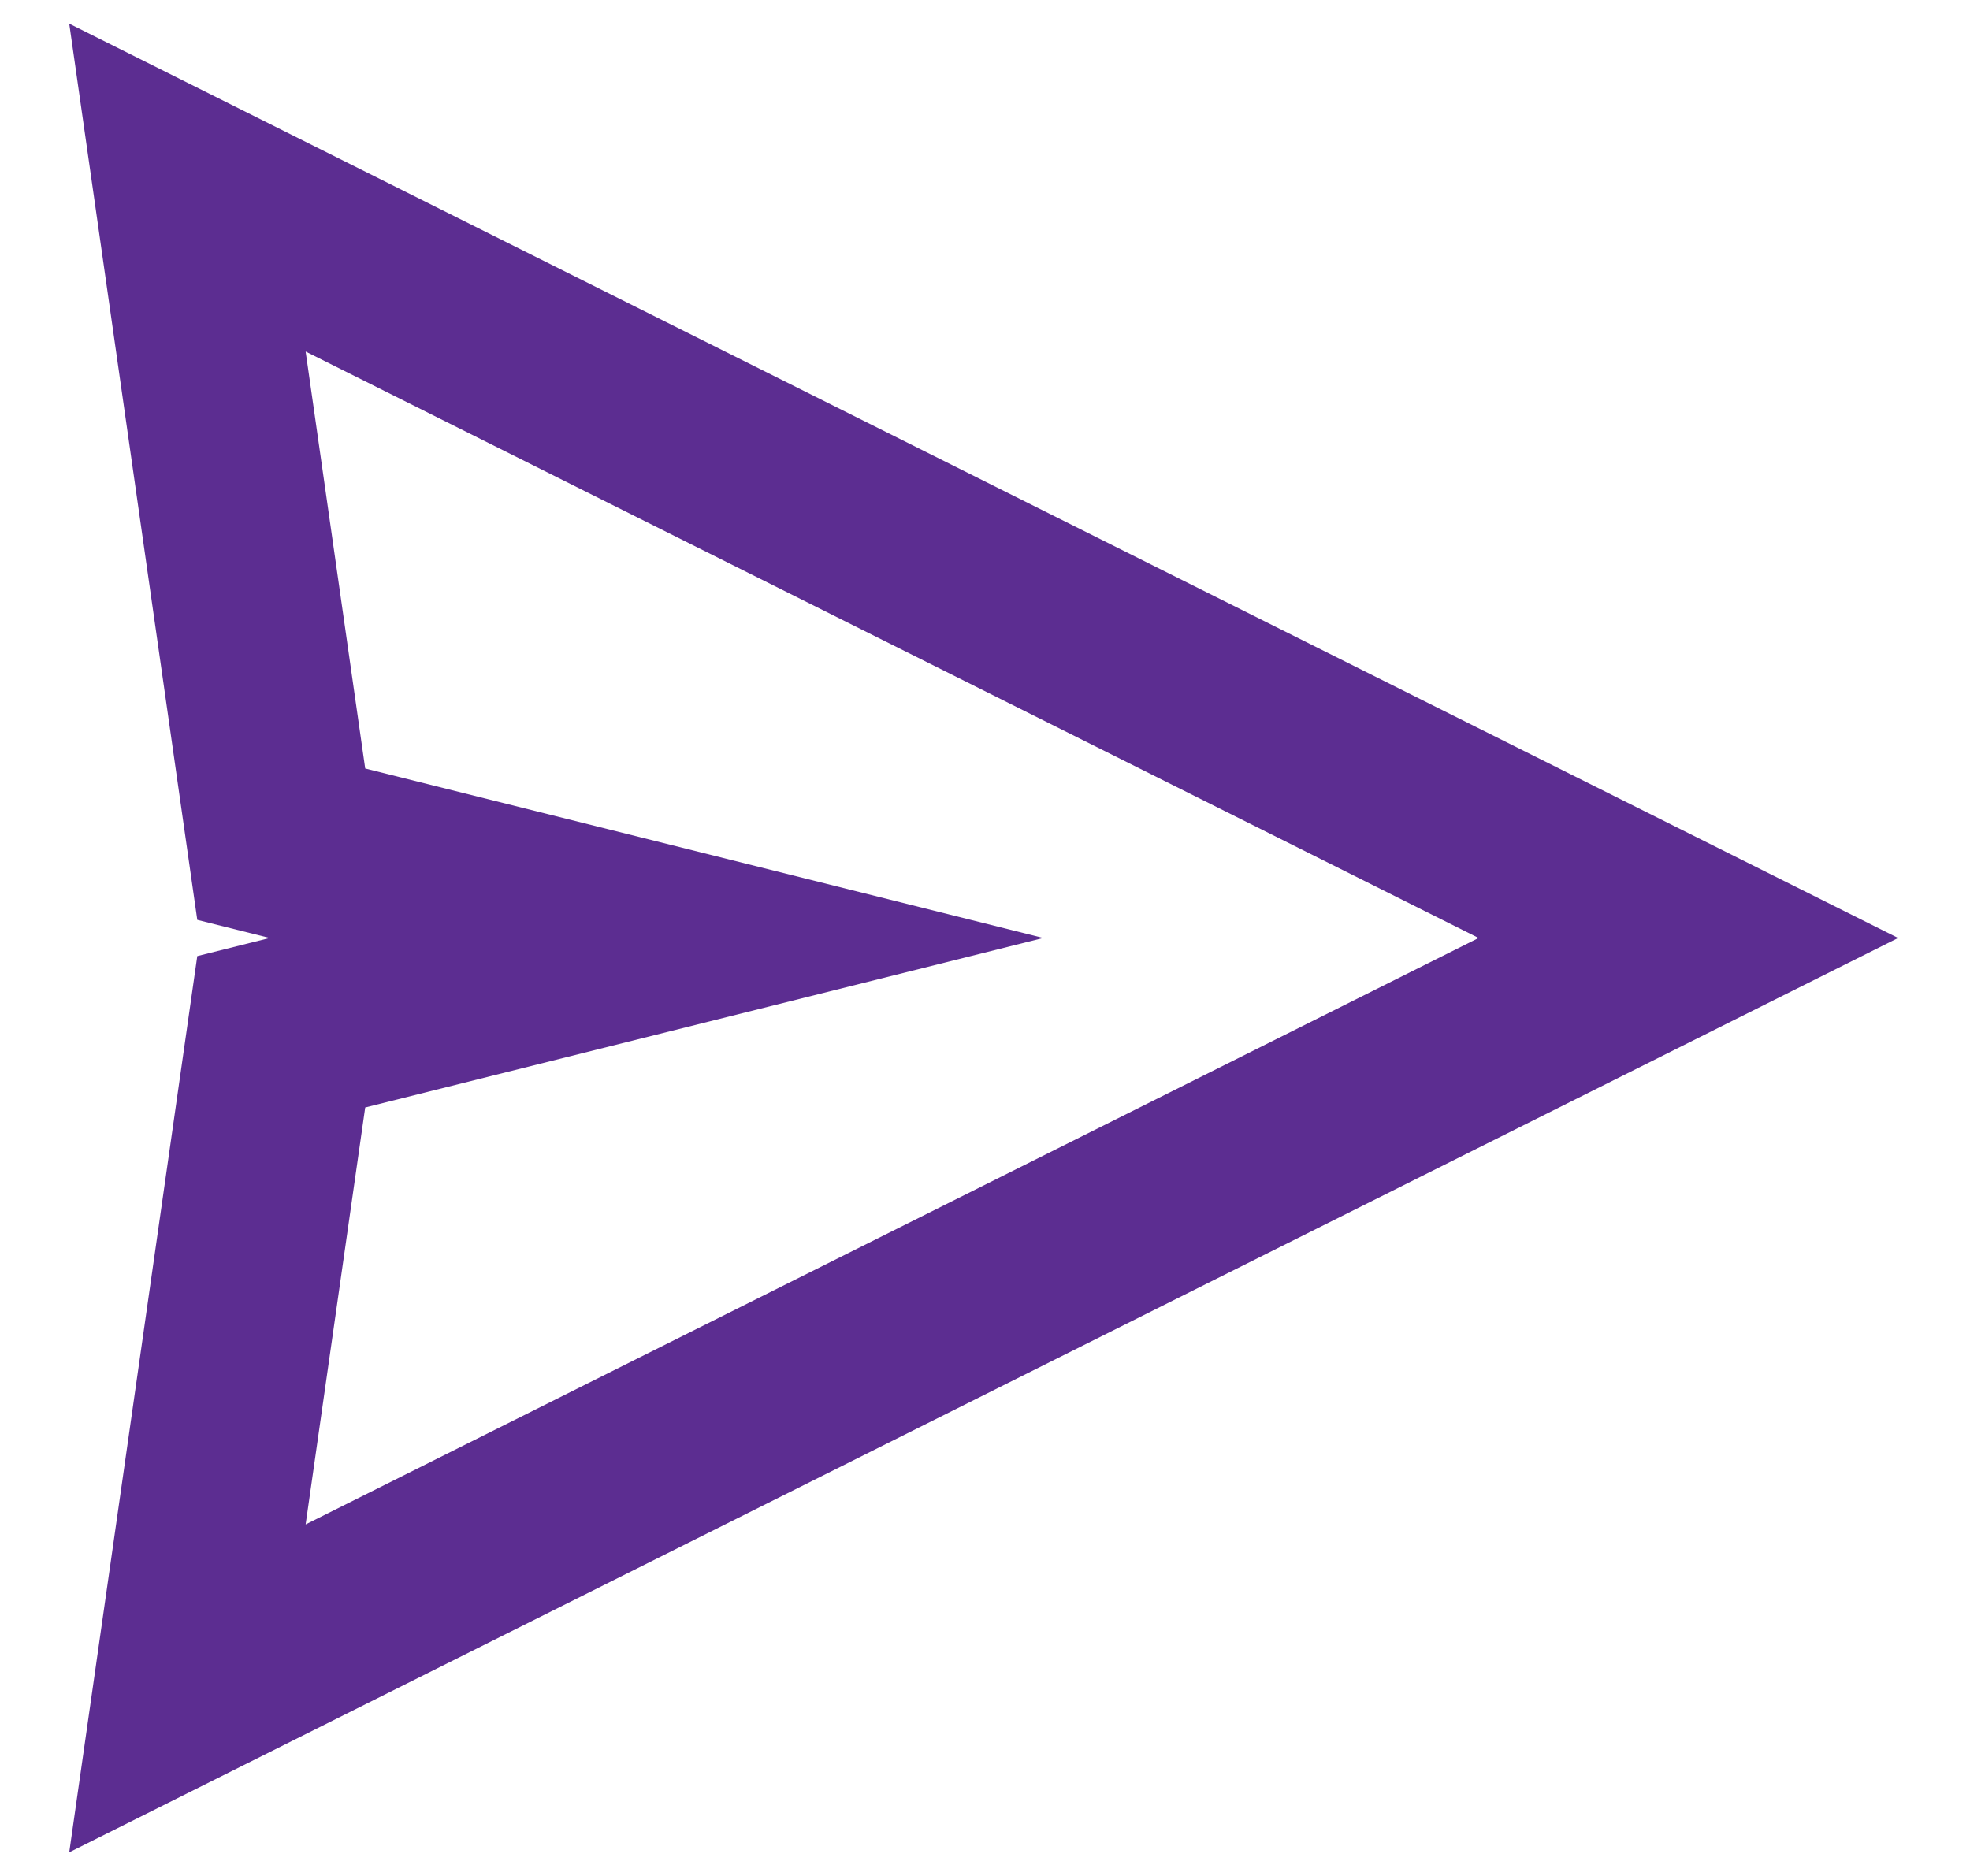 <svg width="21" height="20" viewBox="0 0 21 20" fill="none" xmlns="http://www.w3.org/2000/svg">
<path d="M2.103 9.807L0.738 0.252L20.234 10L0.738 19.748L2.103 10.193L2.875 10L2.103 9.807ZM3.258 3.748L3.893 8.193L11.121 10L3.893 11.807L3.258 16.252L15.762 10L3.258 3.748Z" fill="#5C2D91"/>
</svg>

